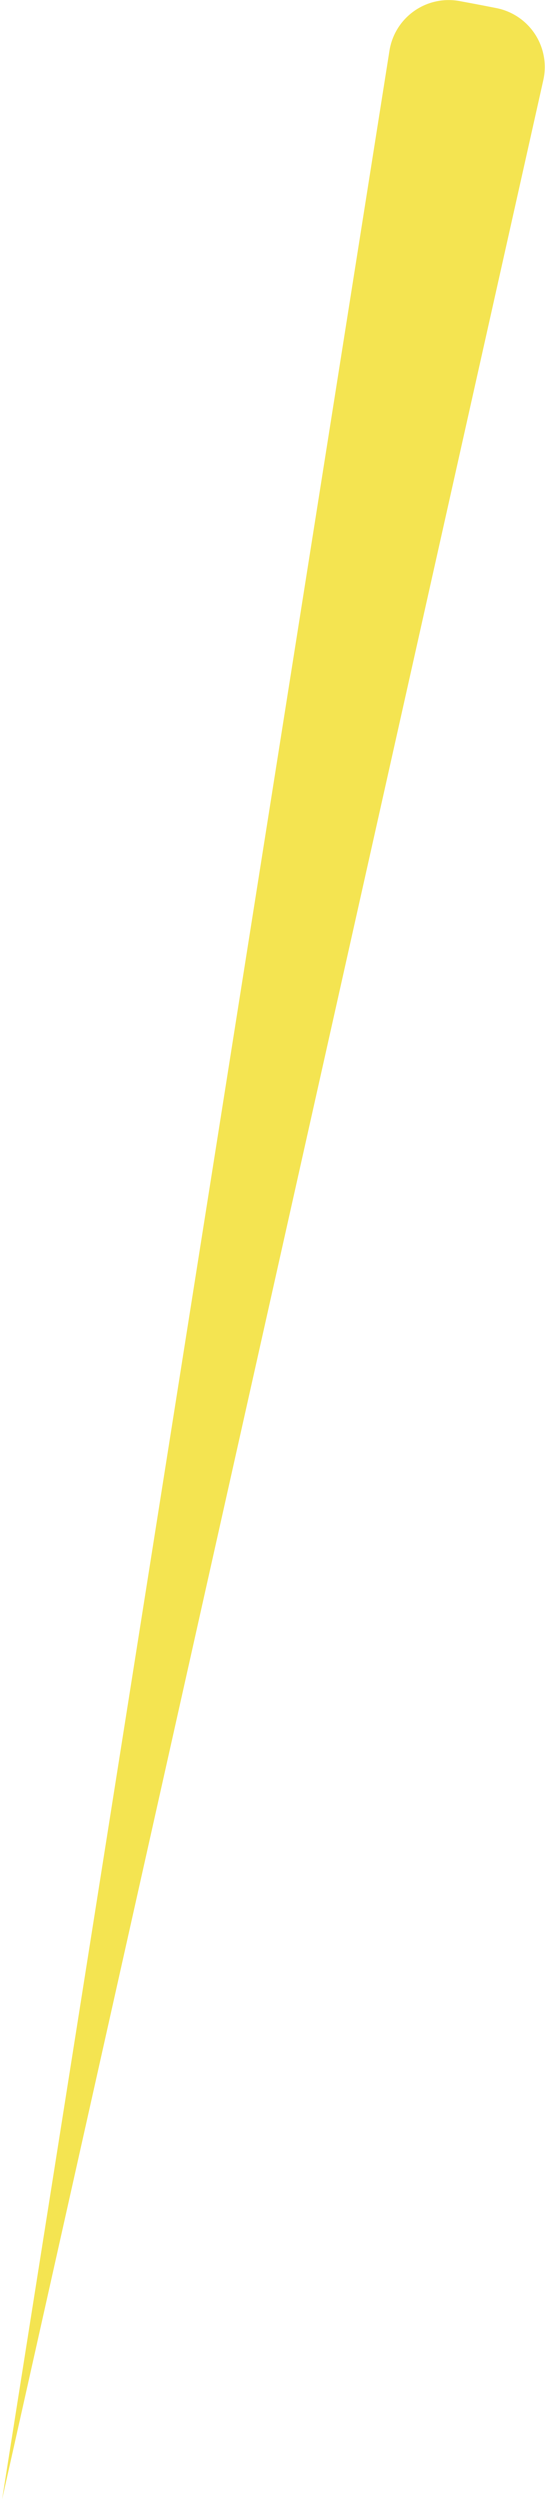 <svg width="72" height="330" viewBox="0 0 72 330" fill="none" xmlns="http://www.w3.org/2000/svg">
<path d="M71.778 10.571C72.008 9.54 72.031 8.474 71.843 7.434C71.656 6.395 71.262 5.403 70.686 4.518C70.109 3.633 69.362 2.872 68.487 2.281C67.612 1.689 66.628 1.278 65.592 1.072C63.964 0.749 62.334 0.438 60.702 0.138C59.663 -0.052 58.596 -0.033 57.565 0.195C56.534 0.423 55.558 0.855 54.697 1.466C53.835 2.076 53.103 2.853 52.546 3.75C51.989 4.647 51.617 5.647 51.452 6.69L0.274 329.923L71.778 10.571Z" fill="#F4E451"/>
</svg>

